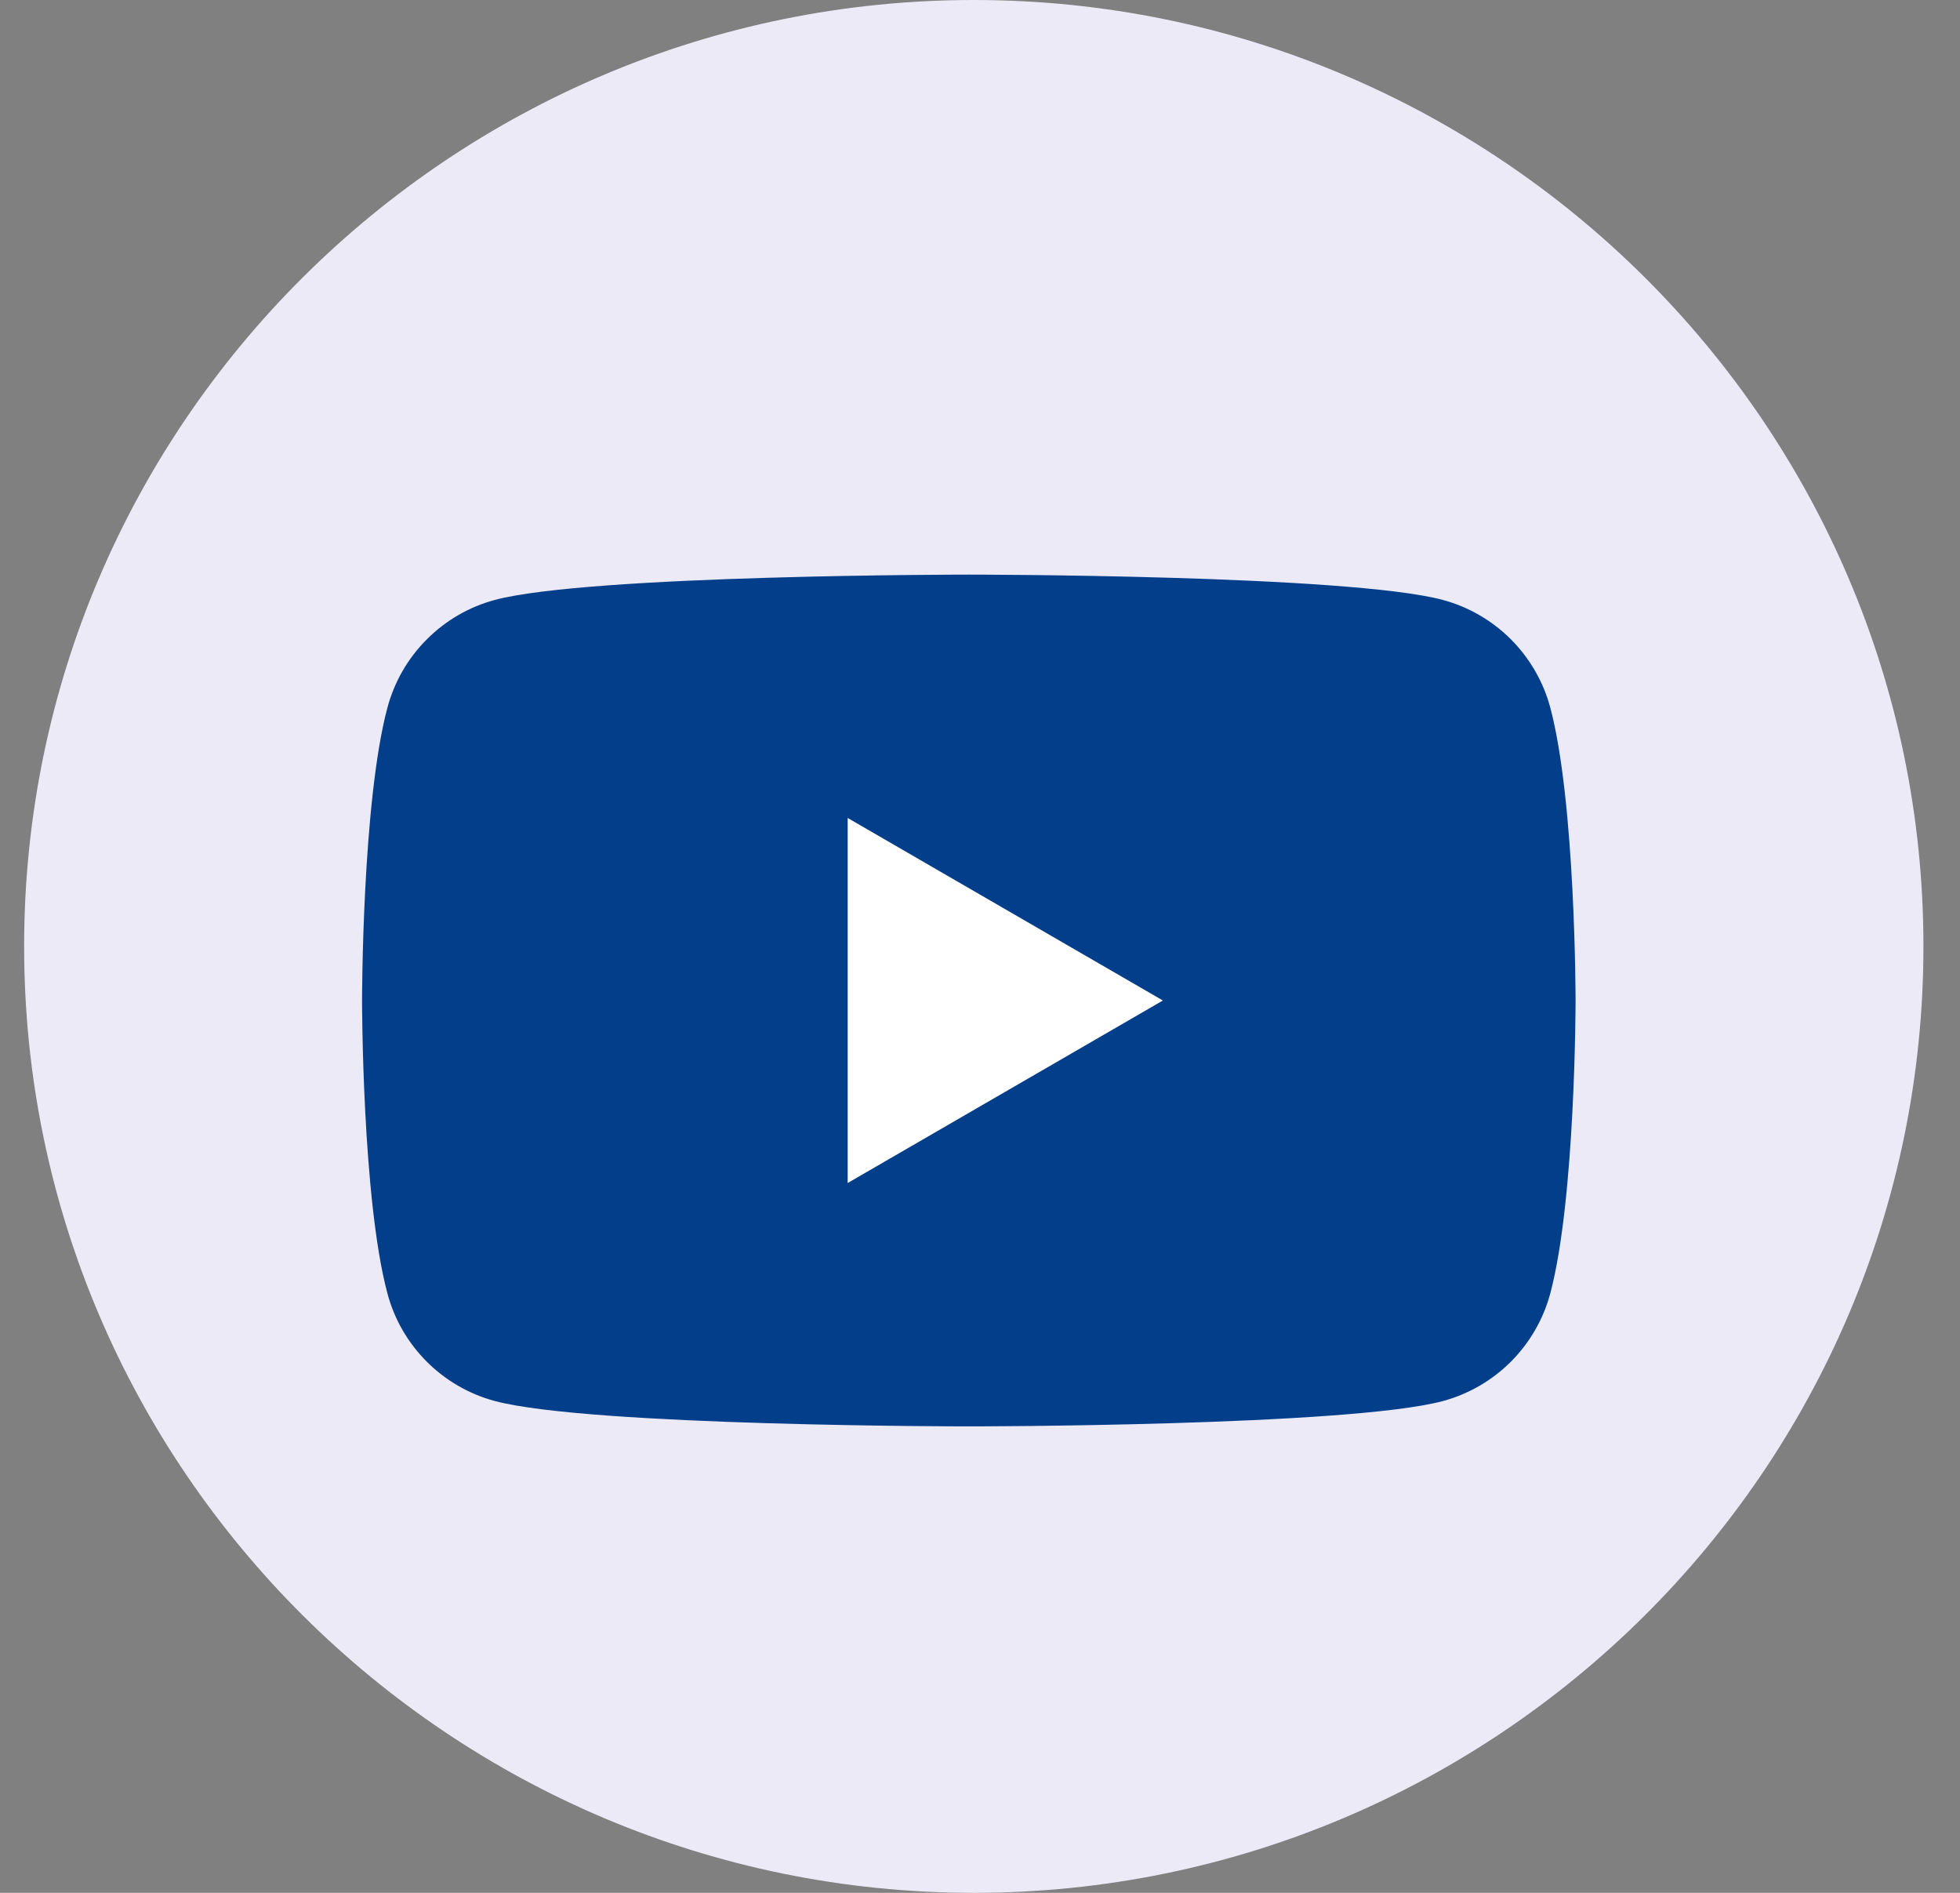 <svg width="29" height="28" viewBox="0 0 29 28" fill="none" xmlns="http://www.w3.org/2000/svg">
<rect x="0" y="0" width="29" height="28" fill="#808080" stroke="none"/>
<path d="M0.357 14C0.357 6.268 6.676 0 14.409 0C22.14 0 28.459 6.268 28.459 14C28.459 21.732 22.14 28 14.409 28C6.676 28 0.357 21.732 0.357 14Z" fill="#ECEAF7"/>
<g clip-path="url(#clip0_849_362)">
<path d="M22.938 10.468C22.836 10.086 22.635 9.739 22.357 9.459C22.078 9.18 21.731 8.978 21.35 8.875C19.951 8.5 14.335 8.5 14.335 8.5C14.335 8.5 8.721 8.5 7.319 8.875C6.938 8.978 6.591 9.18 6.313 9.46C6.034 9.739 5.834 10.087 5.732 10.469C5.357 11.87 5.357 14.8 5.357 14.8C5.357 14.8 5.357 17.73 5.732 19.132C5.937 19.906 6.545 20.516 7.319 20.724C8.722 21.1 14.335 21.1 14.335 21.1C14.335 21.1 19.951 21.1 21.35 20.725C21.731 20.622 22.078 20.42 22.357 20.141C22.635 19.861 22.836 19.514 22.938 19.132C23.312 17.73 23.312 14.8 23.312 14.8C23.312 14.8 23.312 11.87 22.938 10.468Z" fill="#033E8A"/>
<path d="M12.542 17.5L17.206 14.8L12.542 12.1V17.5Z" fill="white"/>
</g>
<defs>
<clipPath id="clip0_849_362">
<rect width="18" height="18" fill="white" transform="translate(5.357 6.25)"/>
</clipPath>
</defs>
</svg>
